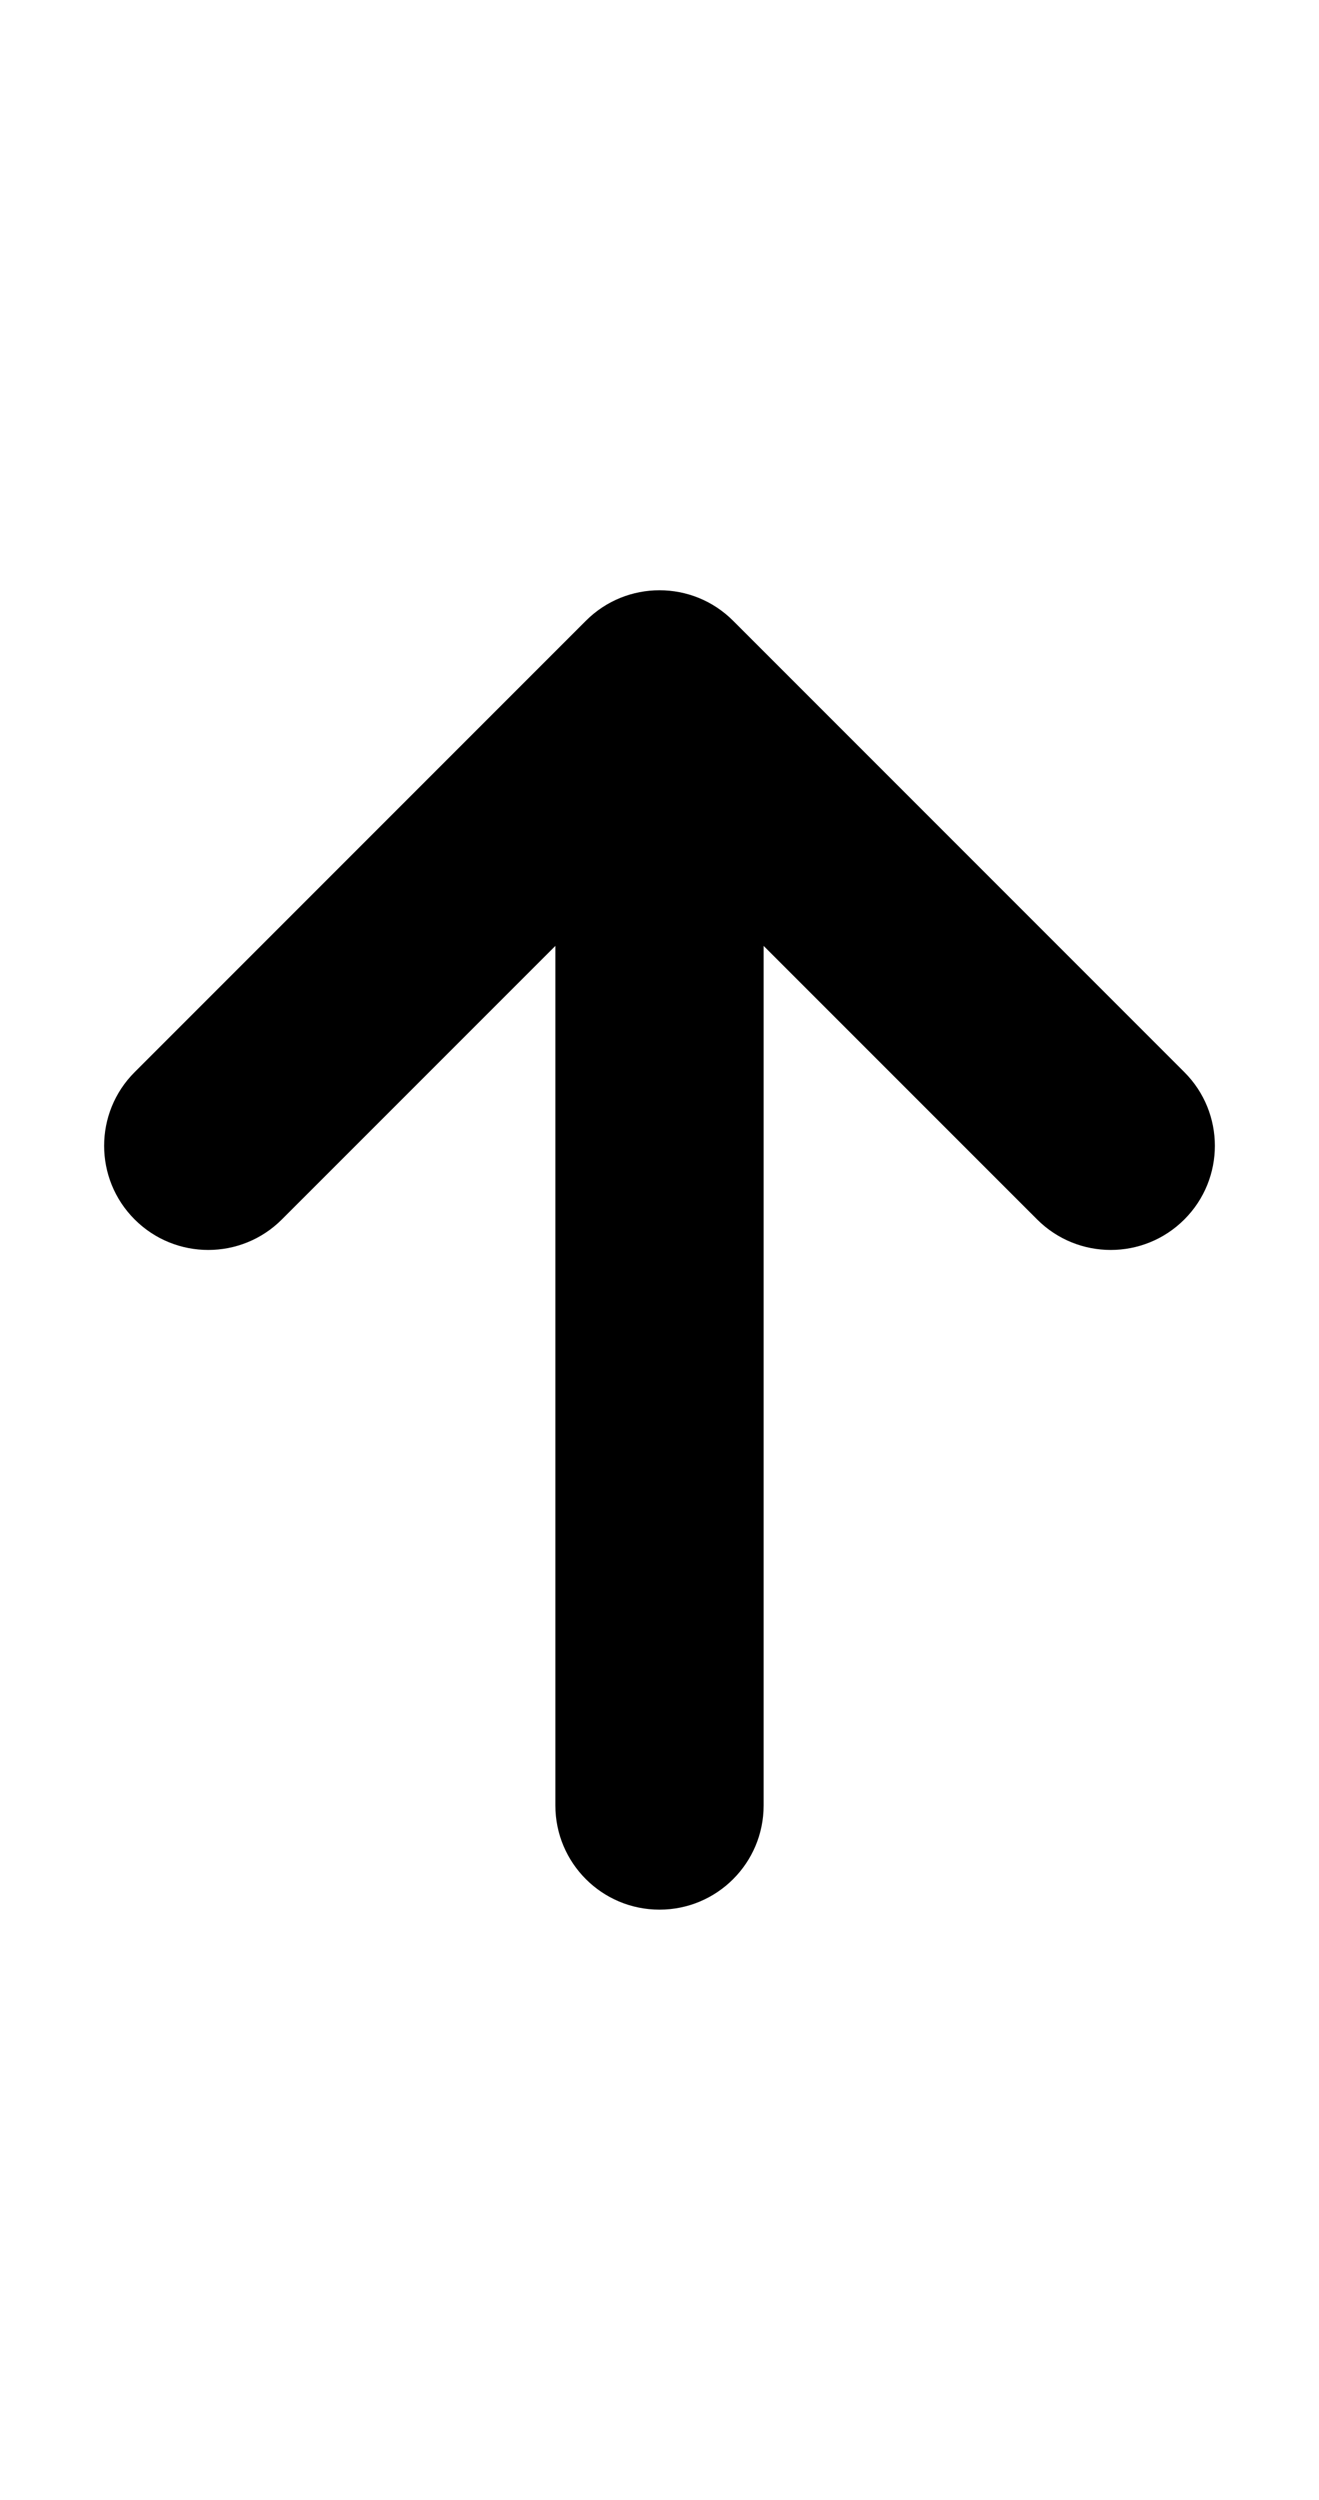 <?xml version="1.0" encoding="utf-8"?>
<svg version="1.1" xmlns="http://www.w3.org/2000/svg" xmlns:xlink="http://www.w3.org/1999/xlink" x="0px" y="0px" width="38" height="72" viewBox="0 0 38 72" enable-background="new 0 0 38 72" xml:space="preserve">
<g id="bounds"><rect opacity="0" width="38" height="72"/></g>
<g id="icon">
<path d="M22,52V27.243l7.879,7.878c1.171,1.172,3.071,1.172,4.242,0c1.172-1.171,1.172-3.071,0-4.242l-13-13c-1.171-1.172-3.071-1.172-4.242,0l-13,13C3.293,31.464,3,32.232,3,33s0.293,1.536,0.879,2.121c1.171,1.172,3.071,1.172,4.242,0L16,27.243V52c0,1.657,1.343,3,3,3S22,53.657,22,52z"/>
</g>
</svg>
